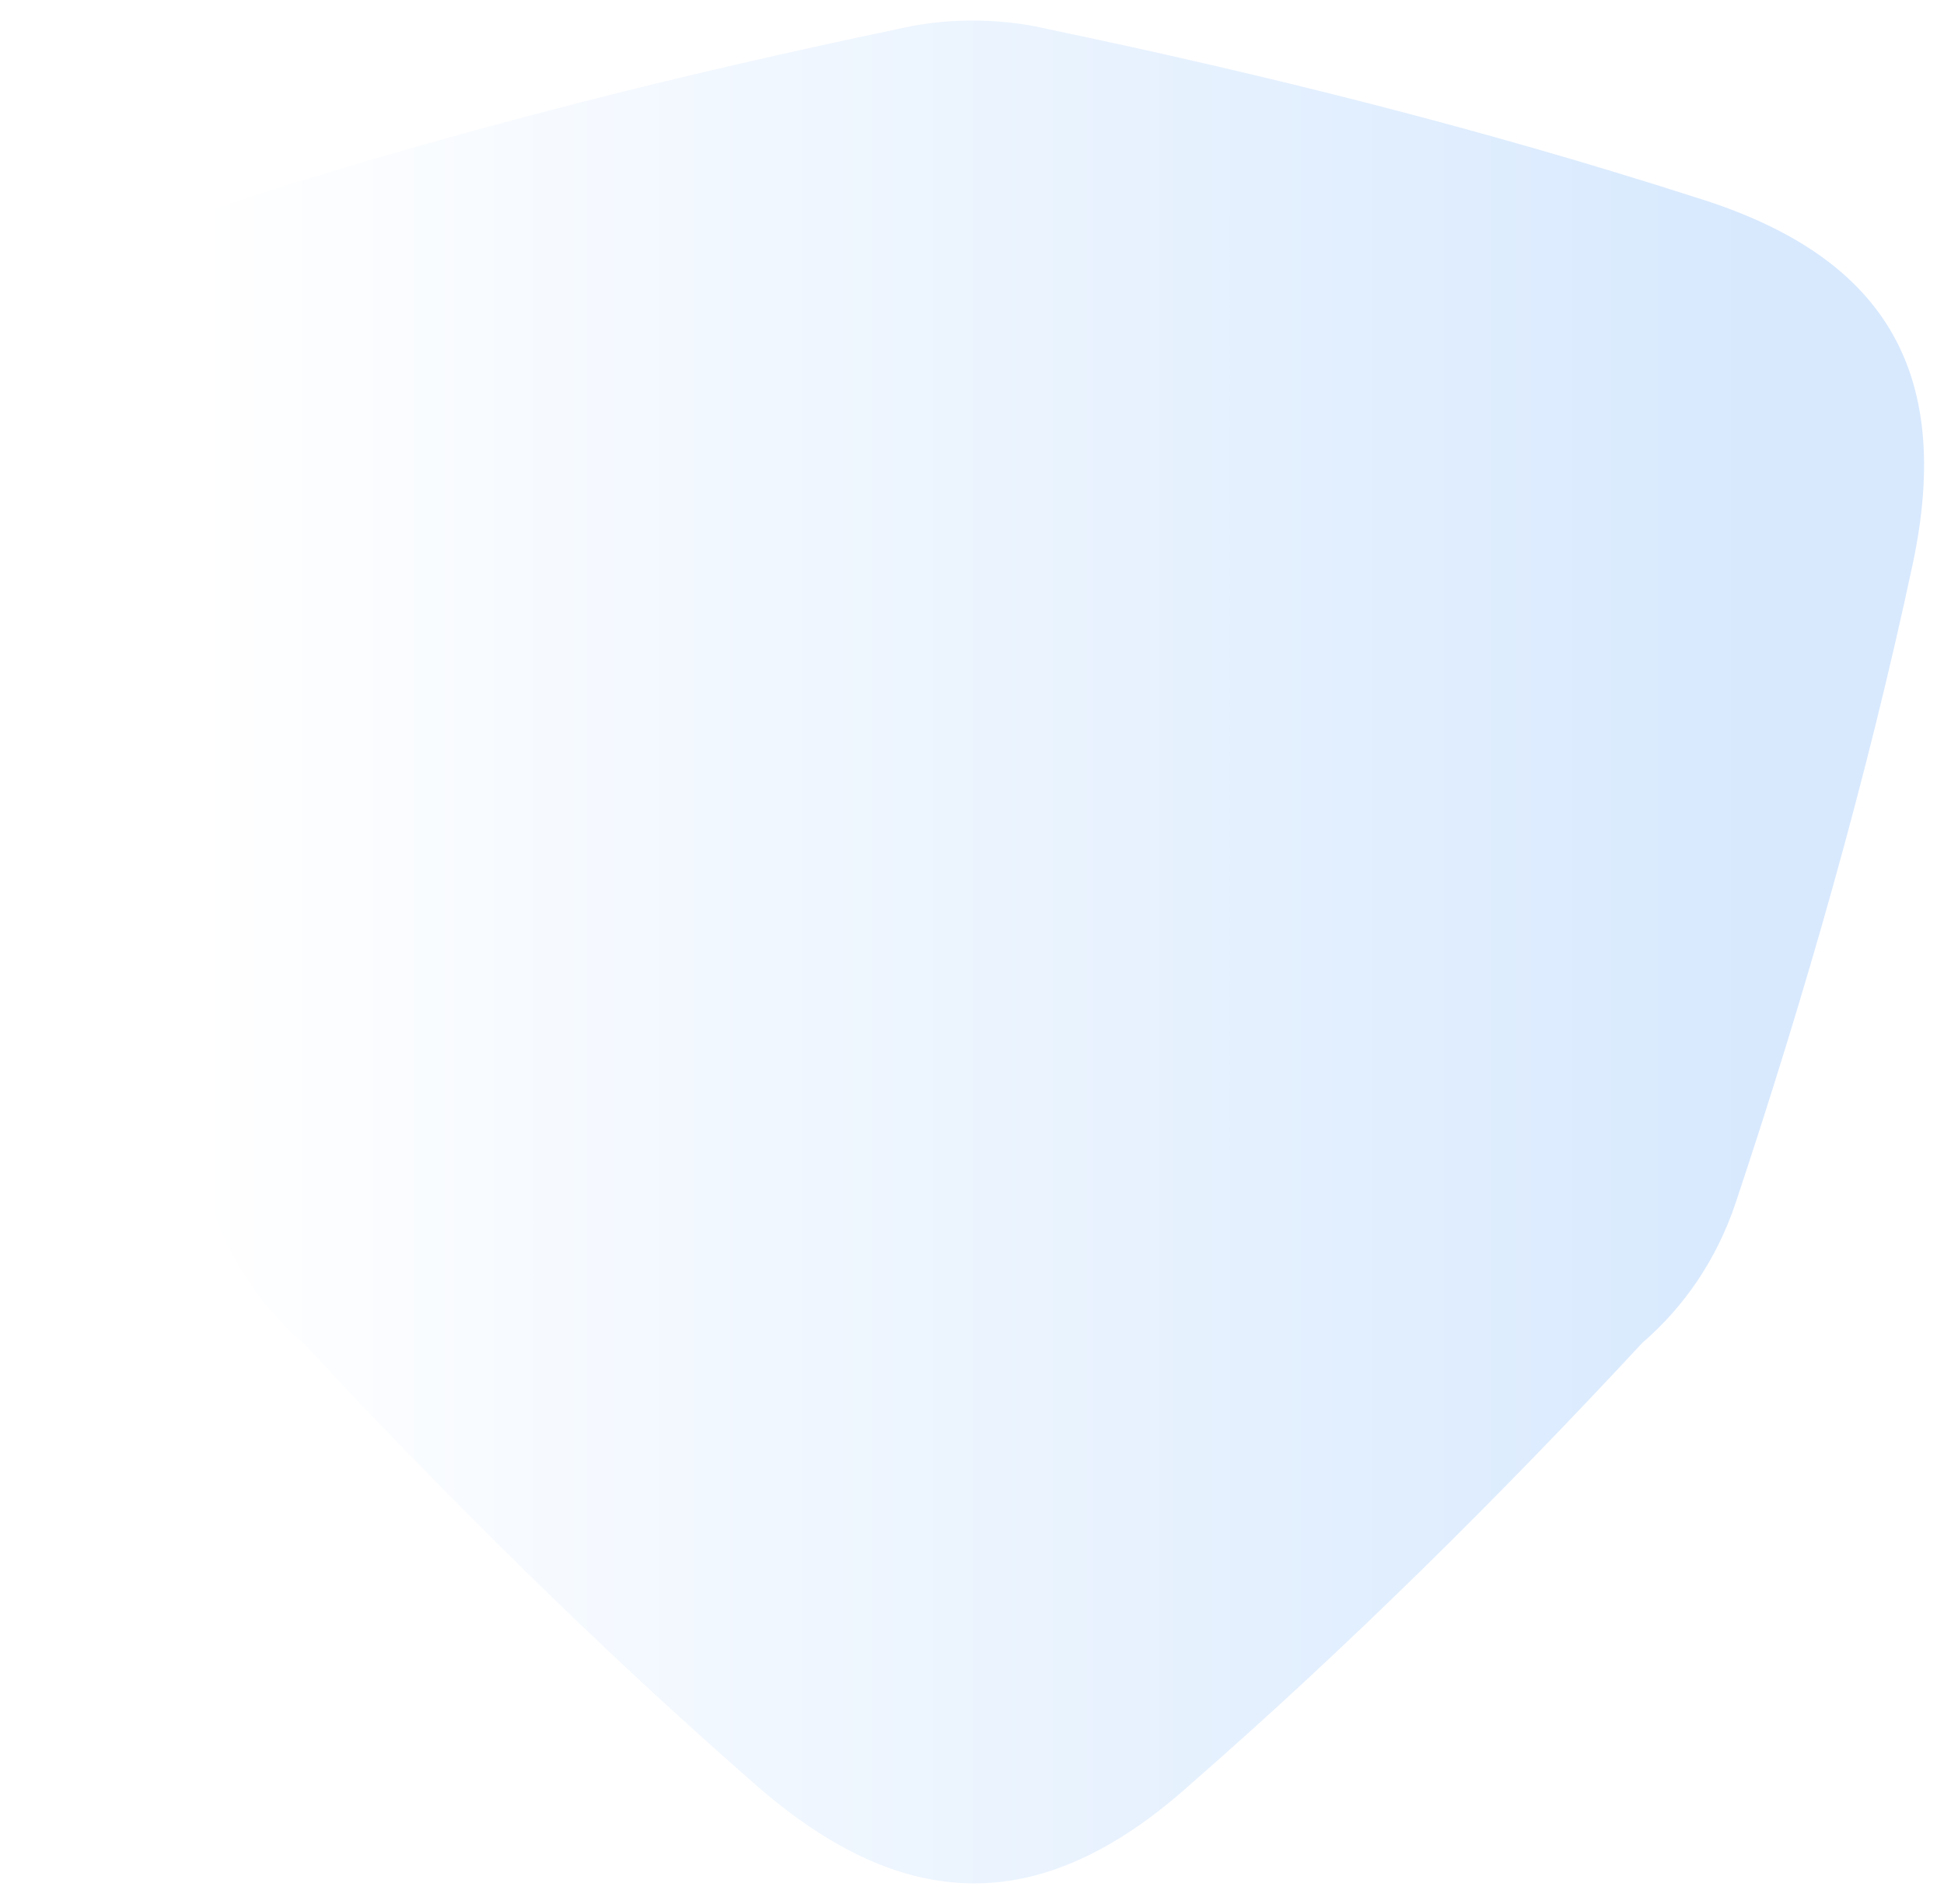 <svg width="1038" height="1017" viewBox="0 0 1038 1017" fill="none" xmlns="http://www.w3.org/2000/svg">
<g style="mix-blend-mode:screen" opacity="0.2" filter="url(#filter0_f_552_433)">
<path fill-rule="evenodd" clip-rule="evenodd" d="M133.492 105.178C33.927 135.798 -5.013 196.573 17.464 301.576C41.999 416.477 74.608 530.295 111.964 642.103C122.199 672.865 139.864 698.241 161.998 717.261C238.479 799.574 318.805 879.102 403.378 953.098C485.215 1024.7 558.503 1022.07 635.433 953.098C720.054 879.206 800.424 799.499 876.944 717.122C899.018 698.117 916.639 672.792 926.847 642.109C964.046 530.455 996.654 416.483 1021.19 301.737C1043.67 196.733 1004.73 135.958 905.161 105.338C792.377 69.069 676.338 39.917 559.958 15.636C546.658 12.487 532.726 10.874 518.387 10.993C504.69 11.033 491.38 12.649 478.654 15.672C362.341 39.945 246.368 69.083 133.492 105.178Z" fill="url(#paint0_linear_552_433)"/>
</g>
<defs>
<filter id="filter0_f_552_433" x="0.99" y="0.687" width="1036.67" height="1015.43" filterUnits="userSpaceOnUse" color-interpolation-filters="sRGB">
<feFlood flood-opacity="0" result="BackgroundImageFix"/>
<feBlend mode="normal" in="SourceGraphic" in2="BackgroundImageFix" result="shape"/>
<feGaussianBlur stdDeviation="5.15" result="effect1_foregroundBlur_552_433"/>
</filter>
<linearGradient id="paint0_linear_552_433" x1="103.891" y1="721.287" x2="934.92" y2="721.287" gradientUnits="userSpaceOnUse">
<stop stop-color="white"/>
<stop offset="1" stop-color="#3C92F9"/>
</linearGradient>
</defs>
</svg>
